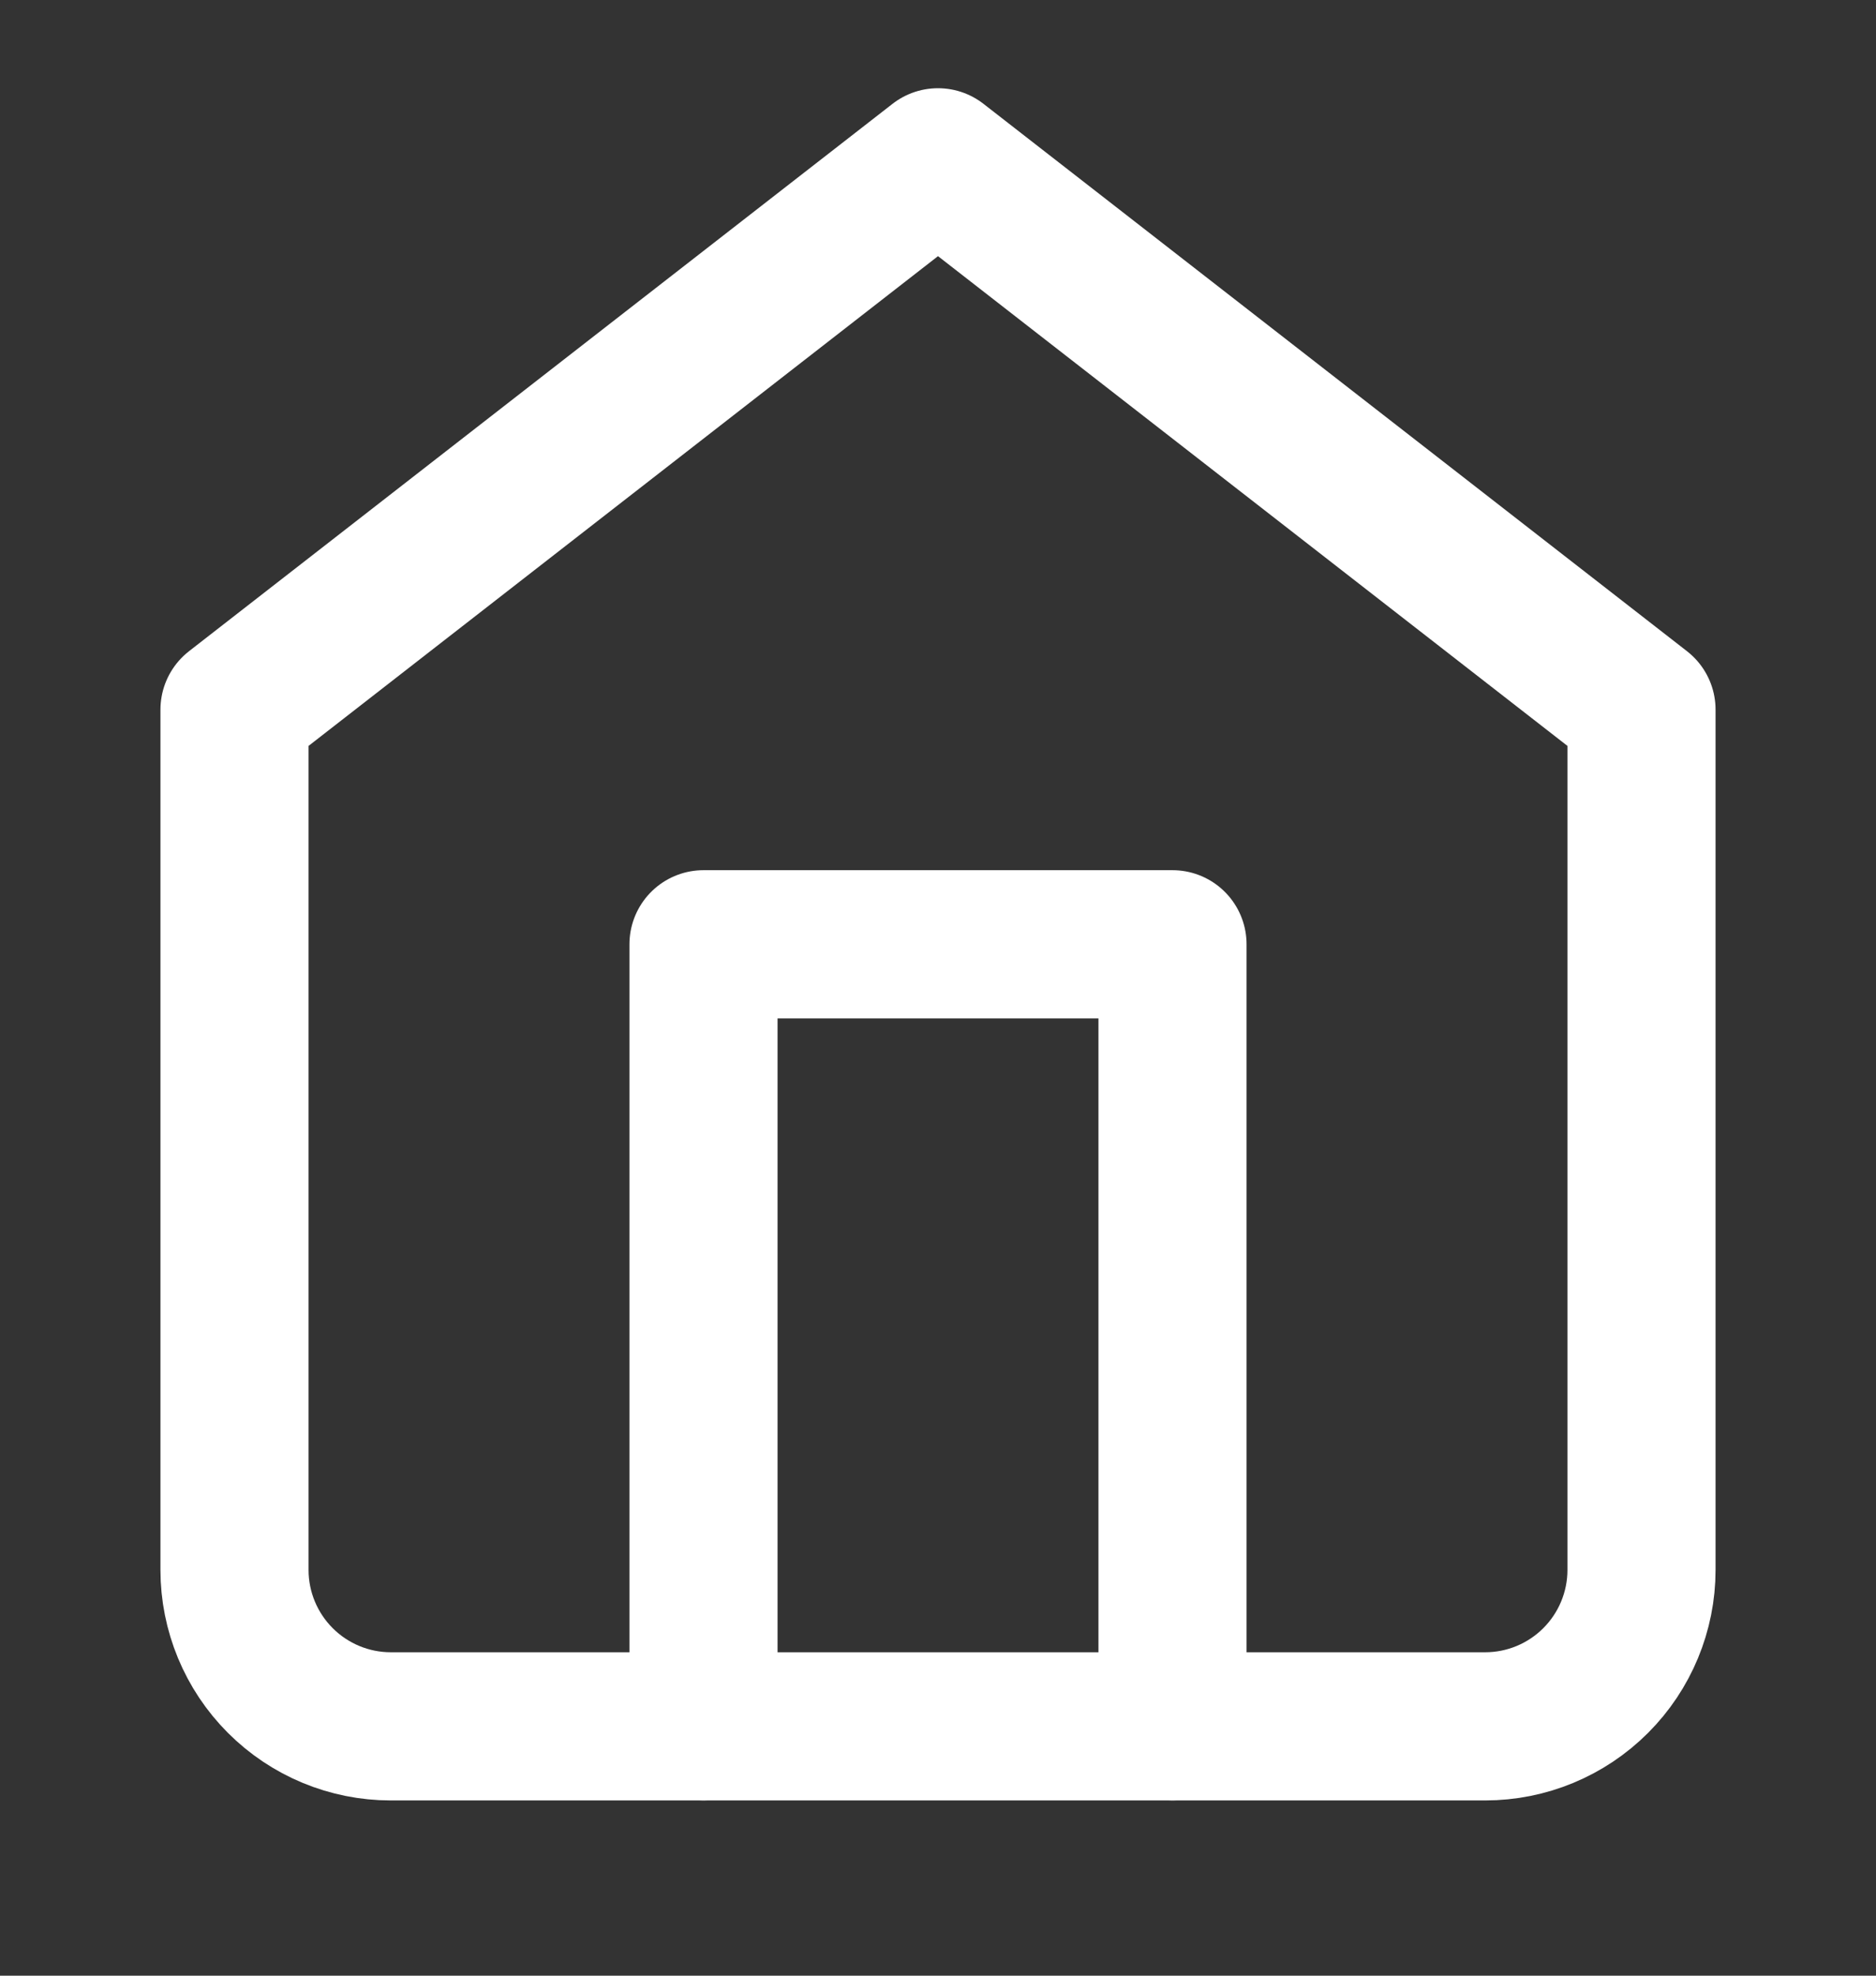 <svg width="19" height="20" viewBox="0 0 19 20" fill="none" xmlns="http://www.w3.org/2000/svg">
<rect x="0" y="0" width="19" height="20" fill="#333333" stroke="none"/>
<g clip-path="url(#clip0_389_3800)">
<path d="M2.375 7.184L9.5 1.643L16.625 7.184V15.893C16.625 16.312 16.458 16.715 16.161 17.012C15.864 17.309 15.462 17.476 15.042 17.476H3.958C3.538 17.476 3.136 17.309 2.839 17.012C2.542 16.715 2.375 16.312 2.375 15.893V7.184Z" stroke="white" stroke-width="1.5" stroke-linecap="round" stroke-linejoin="round"/>
<path d="M7.125 17.476V9.559H11.875V17.476" stroke="white" stroke-width="1.5" stroke-linecap="round" stroke-linejoin="round"/>
</g>
<defs>
<clipPath id="clip0_389_3800">
<rect width="19" height="19" fill="white" transform="translate(0 0.059)"/>
</clipPath>
</defs>
</svg>
